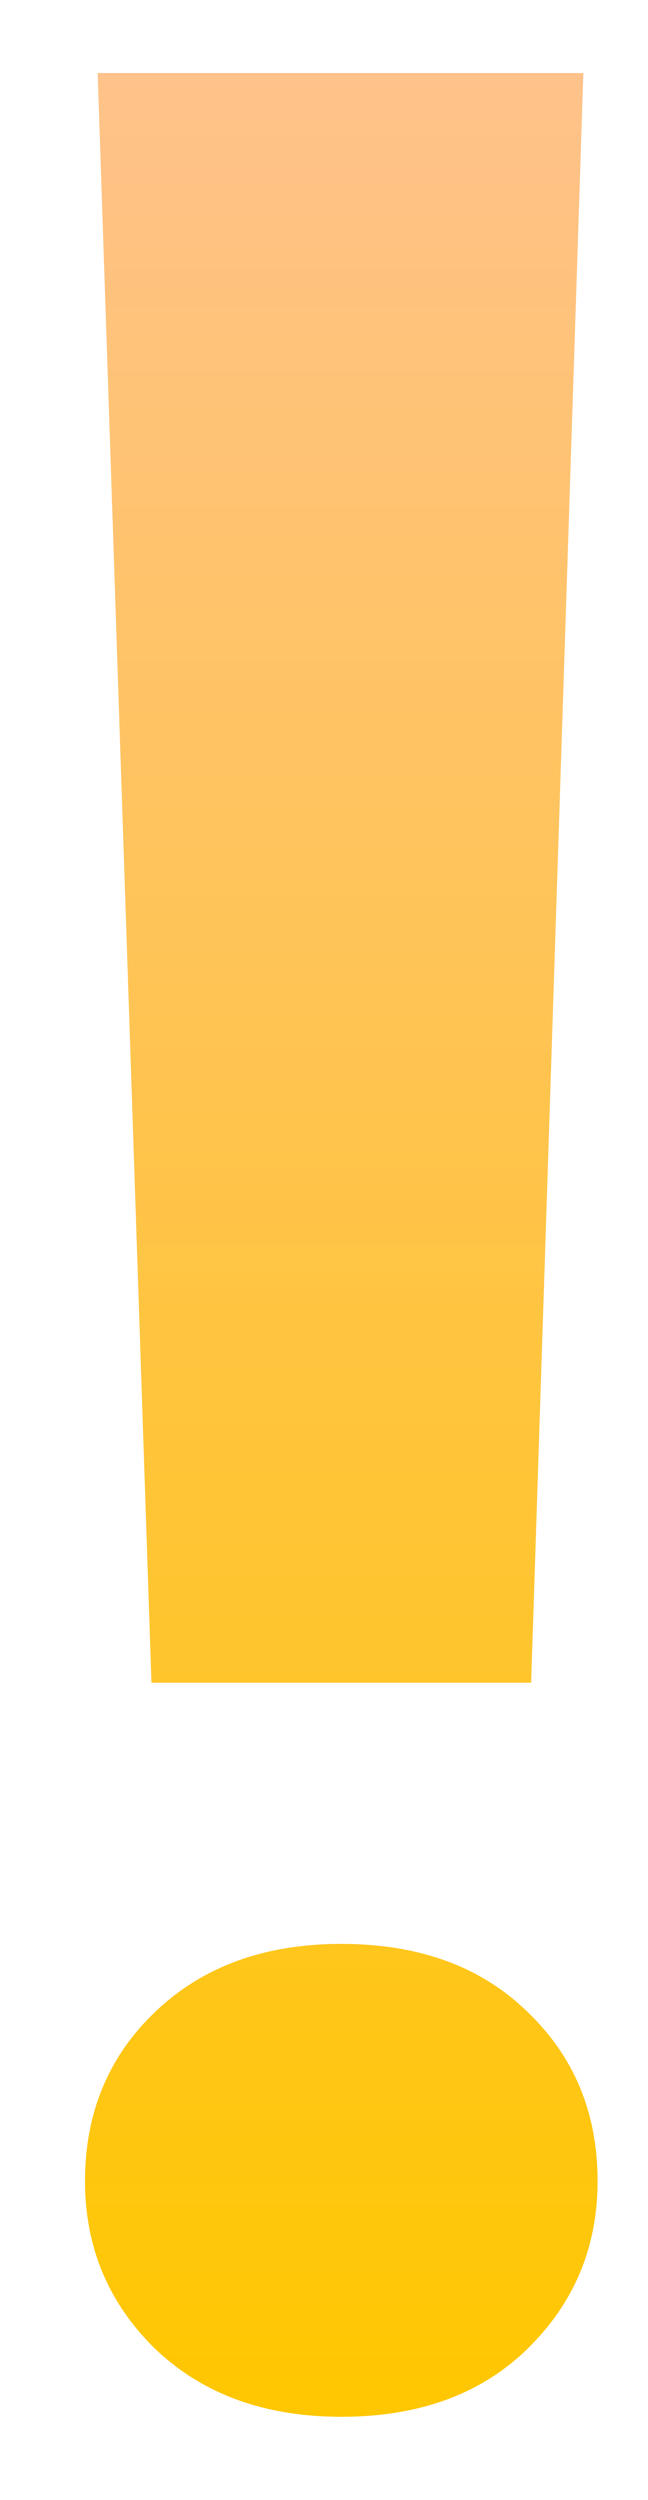<svg width="21" height="81" fill="none" xmlns="http://www.w3.org/2000/svg"><path d="M18.905 2.366l-1.692 52.156H4.908L3.165 2.366h15.74zM2.755 70.67c0-2.201.752-4.024 2.256-5.468 1.538-1.48 3.554-2.219 6.05-2.219 2.529 0 4.545.74 6.05 2.219 1.503 1.444 2.255 3.267 2.255 5.468 0 2.132-.752 3.938-2.256 5.416-1.504 1.48-3.52 2.219-6.05 2.219-2.495 0-4.511-.74-6.05-2.219-1.503-1.478-2.255-3.284-2.255-5.416z" fill="url(#paint0_linear_76_2678)"/><defs><linearGradient id="paint0_linear_76_2678" x1="11.06" y1="2.366" x2="11.06" y2="78.304" gradientUnits="userSpaceOnUse"><stop stop-color="#FFC28A"/><stop offset="1" stop-color="#FFC700"/></linearGradient></defs></svg>